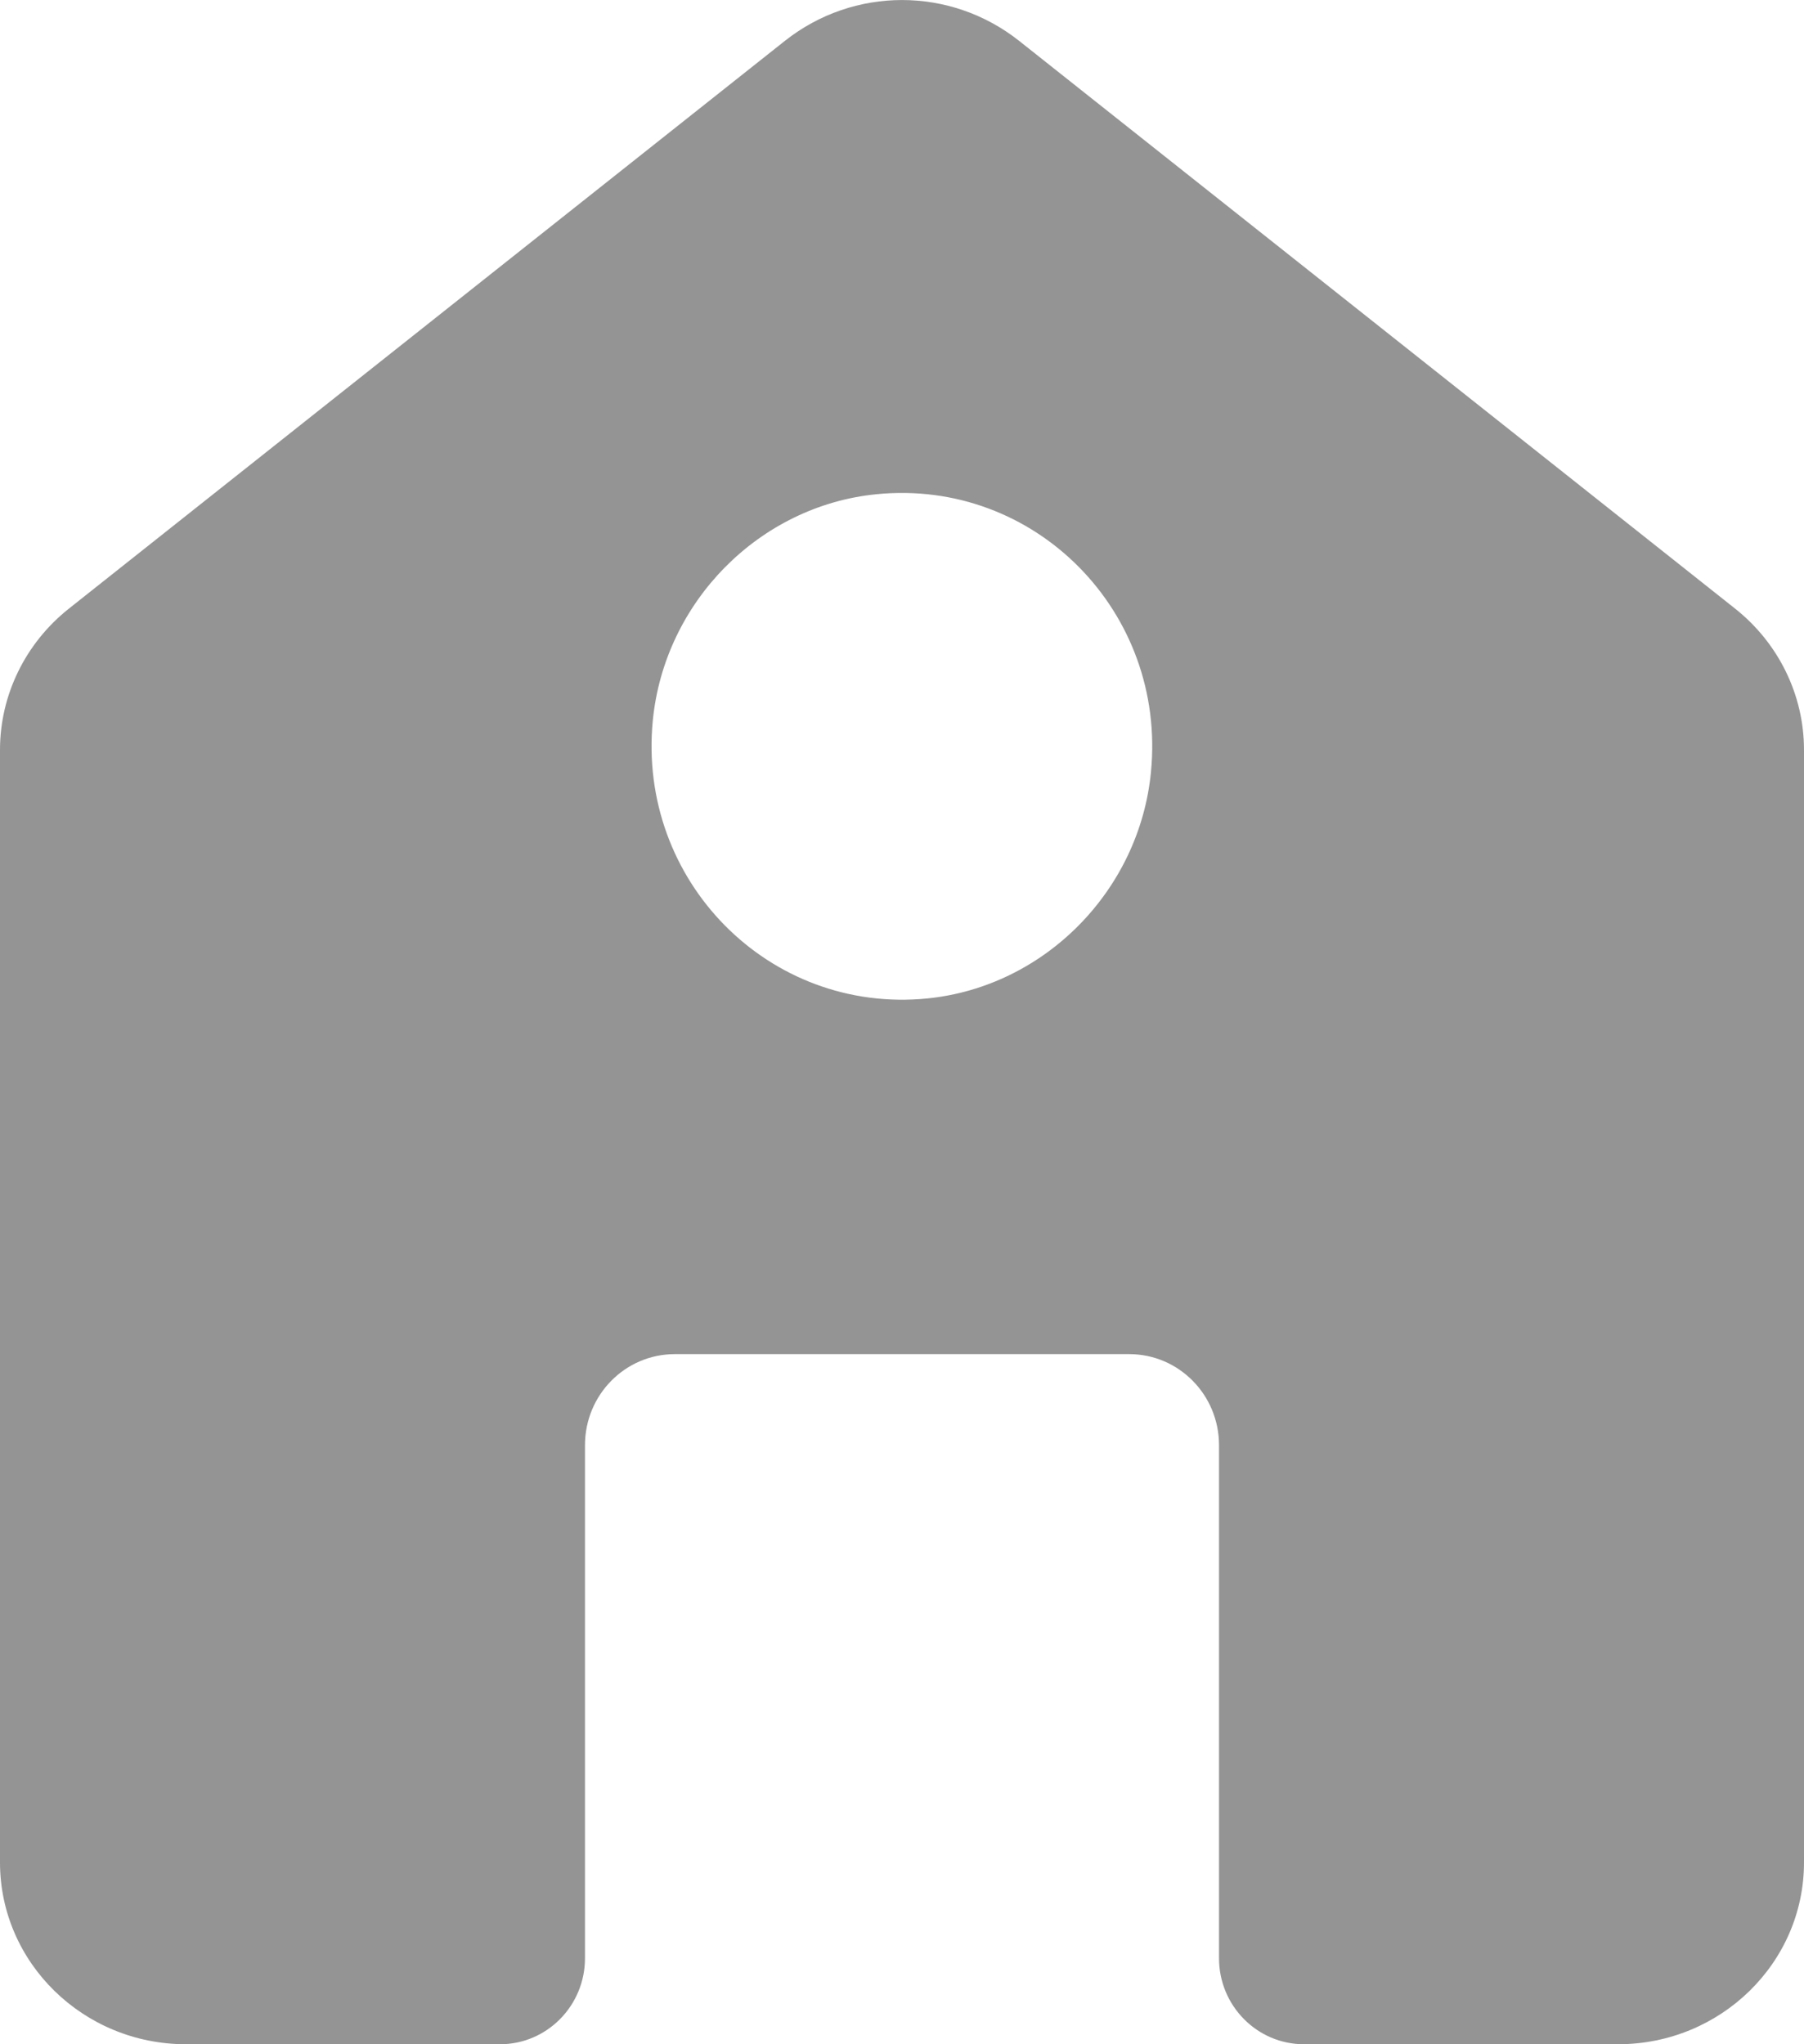 <svg xmlns="http://www.w3.org/2000/svg" width="15" height="17" viewBox="0 0 15 17" fill="none">
  <path d="M14.428 5.062L8.474 0.34C7.902 -0.113 7.098 -0.113 6.526 0.34L0.572 5.062C0.211 5.349 0 5.78 0 6.236V15.488C0 16.322 0.693 17 1.546 17H4.158C4.547 17 4.864 16.68 4.864 16.285V12.018C4.864 11.6 5.198 11.261 5.611 11.261H9.389C9.802 11.261 10.136 11.6 10.136 12.018V16.285C10.136 16.68 10.453 17 10.842 17H13.454C14.307 17 15 16.323 15 15.488V6.236C15 5.78 14.789 5.349 14.428 5.062ZM7.712 8.303C6.395 8.435 5.298 7.324 5.428 5.991C5.525 5.005 6.313 4.207 7.287 4.11C8.604 3.978 9.701 5.088 9.57 6.421C9.474 7.407 8.685 8.205 7.712 8.303Z" fill="#949494"/>
</svg>